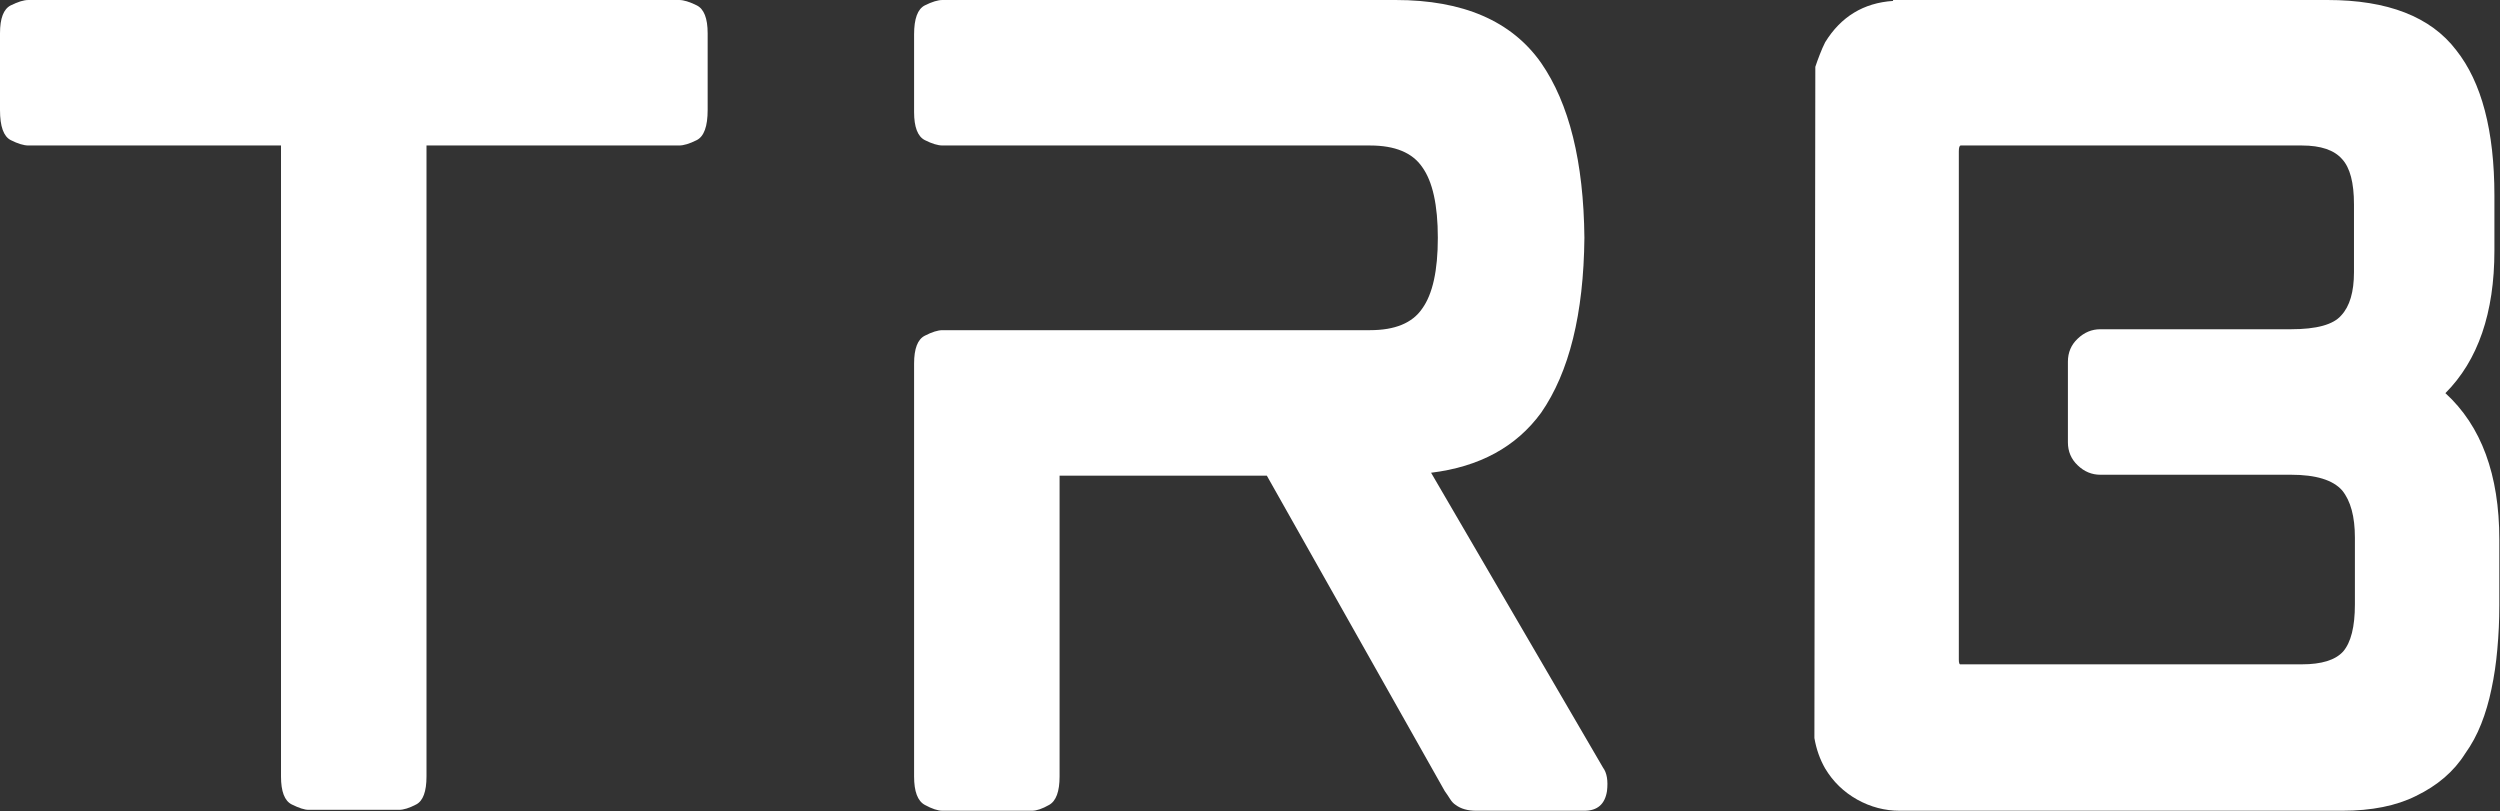 <svg width="339" height="110" viewBox="0 0 339 110" fill="none" xmlns="http://www.w3.org/2000/svg">
<rect x="0" y="0" width="339" height="110" fill="#333333" stroke="none"/>
<path d="M92.083 0C92.708 0 93.505 0.245 94.479 0.729C95.463 1.219 95.958 2.479 95.958 4.521V14.917C95.958 17.141 95.463 18.5 94.479 19C93.505 19.49 92.708 19.729 92.083 19.729H57.833V105.292C57.833 107.333 57.365 108.599 56.438 109.083C55.505 109.573 54.729 109.813 54.104 109.813H41.833C41.302 109.813 40.547 109.573 39.562 109.083C38.589 108.599 38.104 107.333 38.104 105.292V19.729H3.854C3.229 19.729 2.427 19.49 1.458 19C0.484 18.5 0 17.141 0 14.917V4.521C0 2.479 0.484 1.219 1.458 0.729C2.427 0.245 3.229 0 3.854 0H92.083Z" fill="white"/>
<path d="M214.845 31.854V32.646C214.845 32.562 214.845 32.5 214.845 32.458C214.845 32.406 214.845 32.333 214.845 32.25C214.845 32.167 214.845 32.104 214.845 32.062C214.845 32.01 214.845 31.938 214.845 31.854ZM217.366 104.083C217.892 104.792 218.075 105.854 217.908 107.271C217.627 109.052 216.606 109.938 214.845 109.938H200.179C199.023 109.938 198.095 109.677 197.387 109.146C197.106 108.969 196.856 108.703 196.637 108.354C196.413 107.995 196.168 107.635 195.908 107.271L171.783 64.5H143.679V105.292C143.679 107.333 143.205 108.62 142.262 109.146C141.33 109.677 140.554 109.938 139.929 109.938H127.804C127.179 109.938 126.377 109.677 125.408 109.146C124.434 108.62 123.95 107.333 123.95 105.292V49.312C123.95 47.271 124.434 46.01 125.408 45.521C126.377 45.021 127.179 44.771 127.804 44.771H185.783C189.158 44.771 191.512 43.802 192.845 41.854C194.262 39.896 194.97 36.698 194.97 32.25C194.97 27.807 194.262 24.604 192.845 22.646C191.512 20.703 189.158 19.729 185.783 19.729H127.804C127.179 19.729 126.377 19.49 125.408 19C124.434 18.5 123.95 17.229 123.95 15.188V4.667C123.95 2.531 124.434 1.219 125.408 0.729C126.377 0.245 127.179 0 127.804 0H189.241C198.392 0 204.97 2.844 208.97 8.521C212.788 14.037 214.746 21.948 214.845 32.25C214.746 42.557 212.788 50.469 208.97 55.979C205.595 60.594 200.621 63.302 194.054 64.104L217.366 104.083Z" fill="white"/>
<path d="M338.242 33.979C338.242 42.427 336.023 48.87 331.596 53.312C336.471 57.76 338.908 64.375 338.908 73.167V82.083C338.908 84.141 338.814 86.125 338.637 88.042C338.471 89.948 338.205 91.74 337.846 93.417C337.497 95.115 337.033 96.698 336.45 98.167C335.877 99.625 335.148 100.974 334.262 102.208C332.747 104.615 330.523 106.521 327.596 107.938C324.929 109.271 321.596 109.938 317.596 109.938H257.617C255.575 109.938 253.643 109.432 251.825 108.417C250.002 107.391 248.559 105.99 247.492 104.208C246.783 102.974 246.294 101.599 246.033 100.083L246.158 9.062C246.335 8.521 246.538 7.969 246.762 7.396C246.981 6.812 247.226 6.26 247.492 5.729C249.627 2.26 252.7 0.391 256.7 0.125V0H315.596C323.773 0 329.596 2.266 333.054 6.792C336.512 11.156 338.242 17.729 338.242 26.521V33.979ZM265.617 89.417C265.617 89.682 265.637 89.865 265.679 89.958C265.731 90.042 265.762 90.083 265.762 90.083H312.137C314.804 90.083 316.663 89.51 317.721 88.354C318.788 87.12 319.325 84.99 319.325 81.958V72.896C319.325 70.052 318.747 67.917 317.596 66.5C316.346 65.083 314.033 64.375 310.658 64.375H284.804C283.648 64.375 282.627 63.953 281.742 63.104C280.851 62.26 280.408 61.219 280.408 59.979V49.042C280.408 47.792 280.851 46.75 281.742 45.917C282.627 45.073 283.648 44.646 284.804 44.646H310.658C314.127 44.646 316.398 44.021 317.471 42.771C318.622 41.536 319.2 39.583 319.2 36.917V27.708C319.2 24.781 318.663 22.74 317.596 21.583C316.523 20.349 314.705 19.729 312.137 19.729H265.887C265.705 19.729 265.617 19.995 265.617 20.521V89.417Z" fill="white"/>
</svg>
